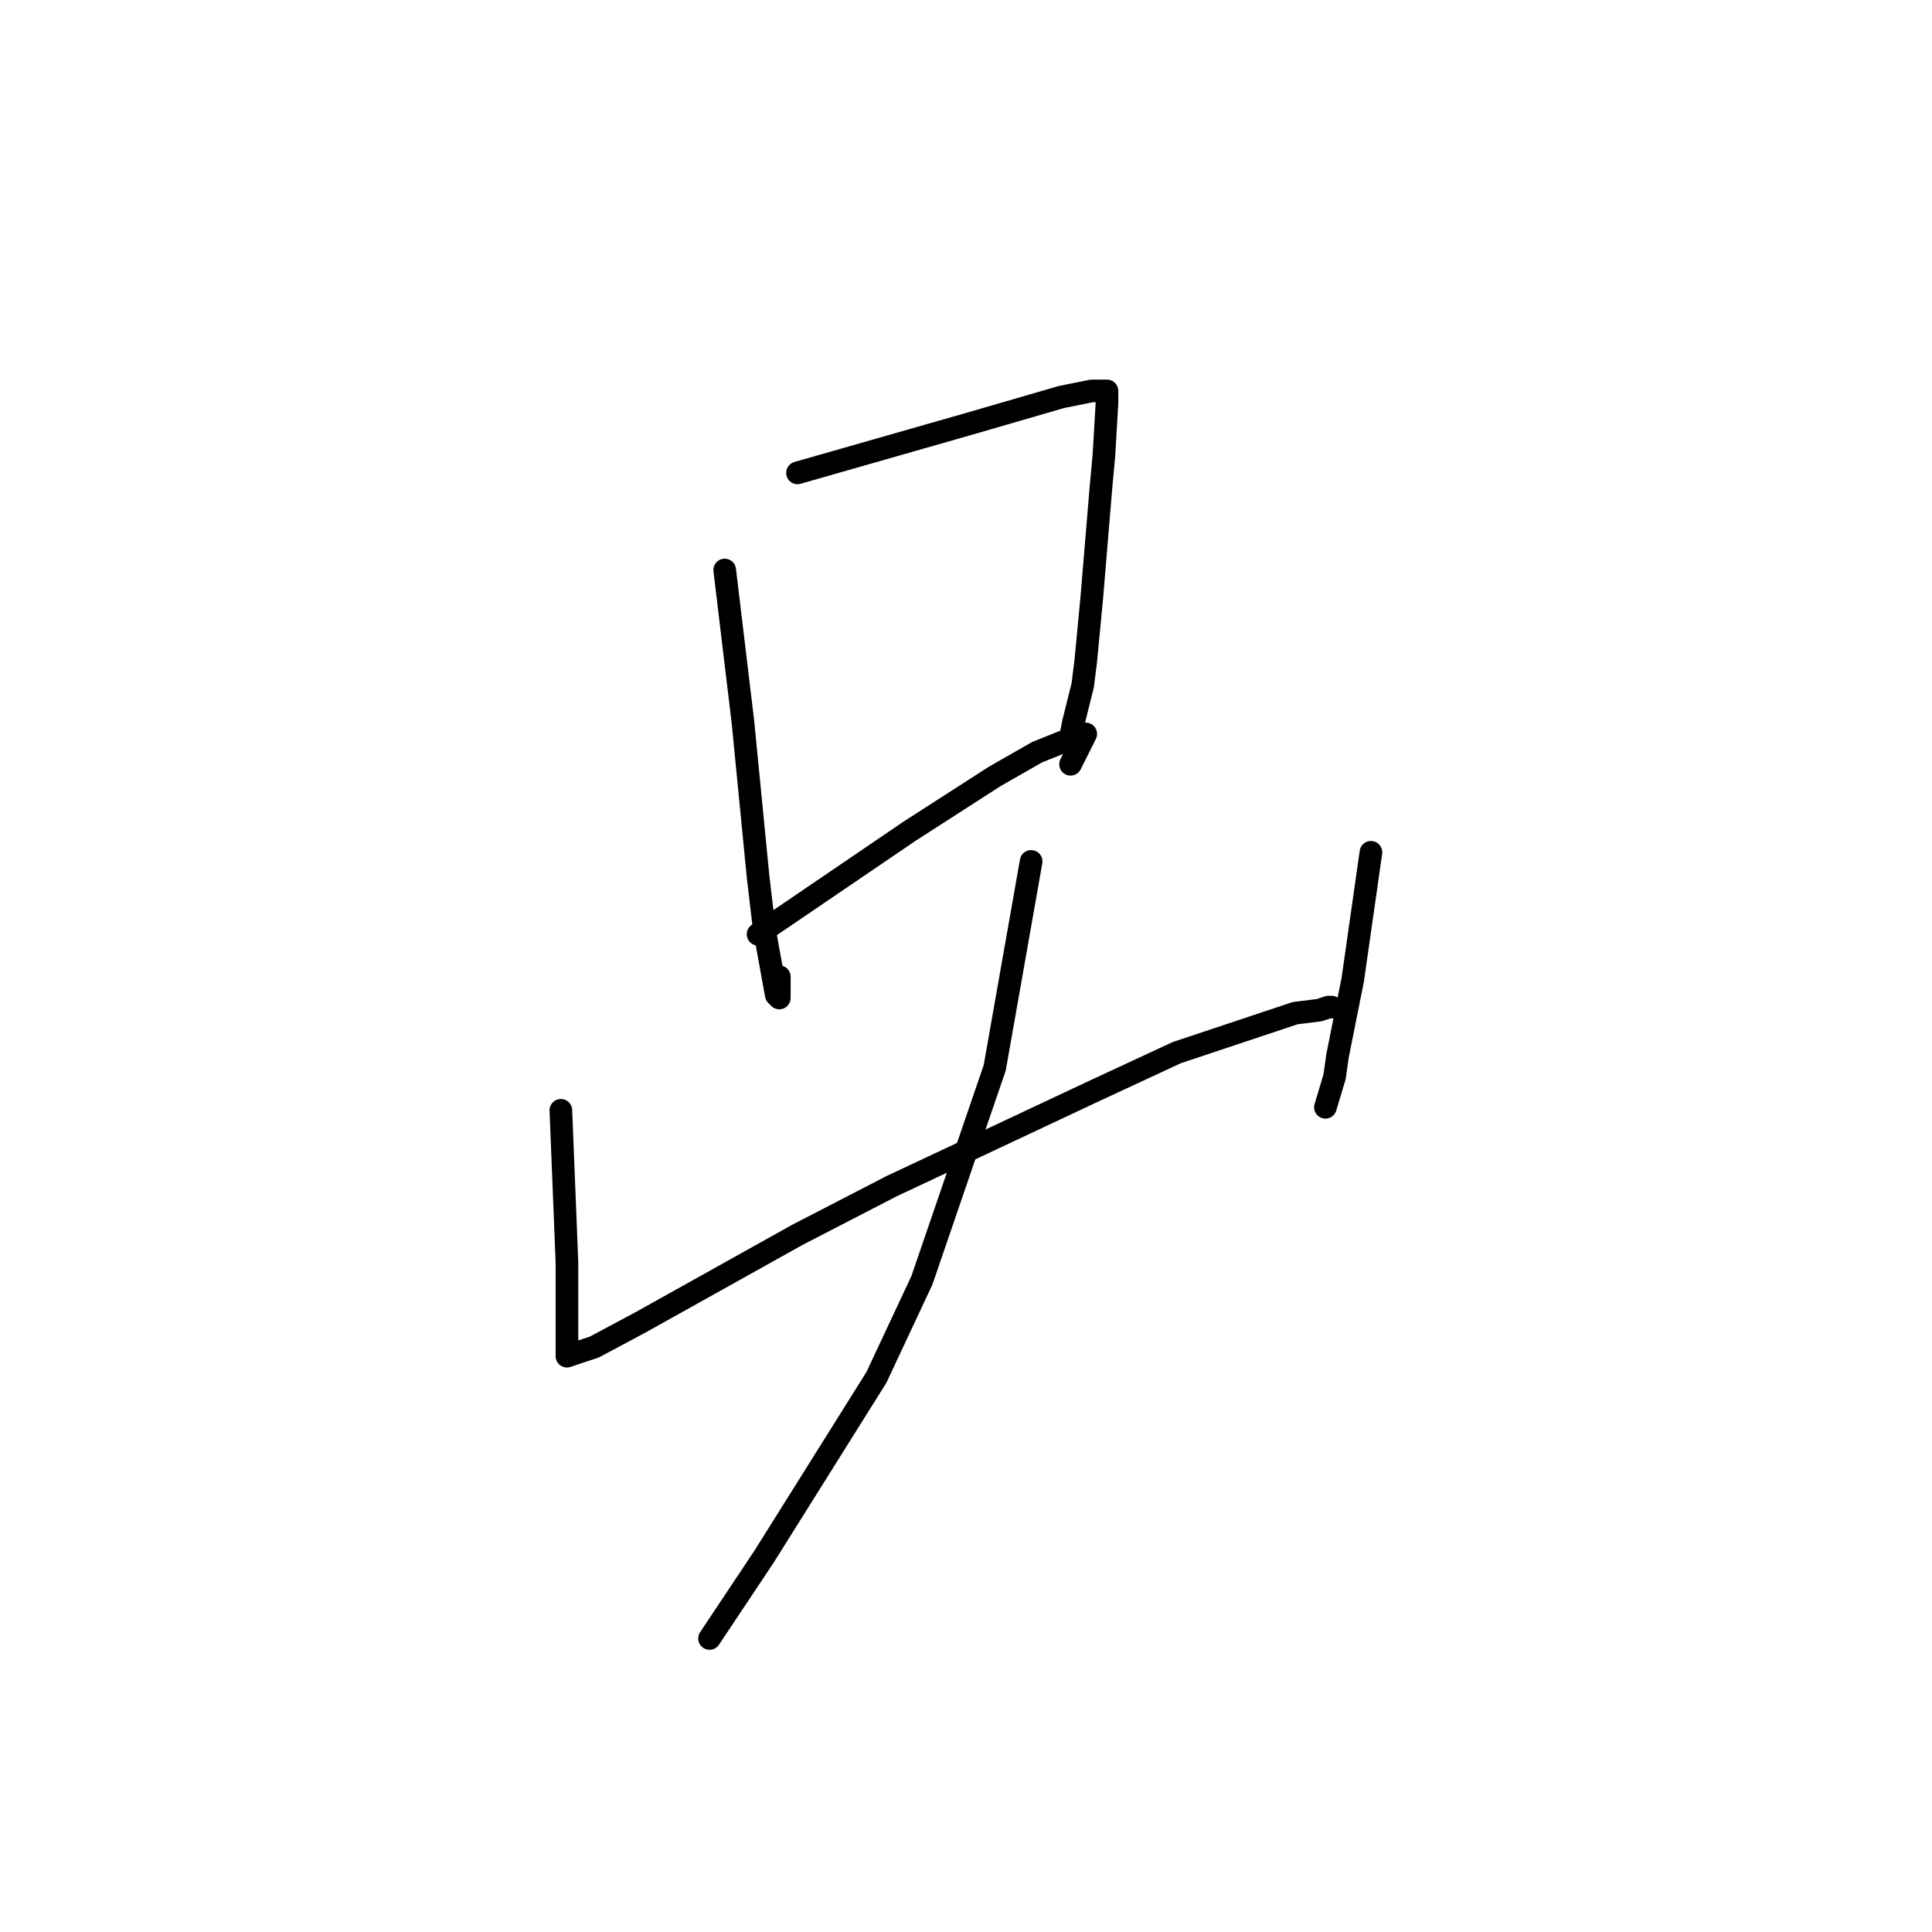 <?xml version="1.0" standalone="no"?>
    <svg width="256" height="256" xmlns="http://www.w3.org/2000/svg" version="1.1">
    <polyline stroke="black" stroke-width="3" stroke-linecap="round" fill="transparent" stroke-linejoin="round" points="96.027 75.529 97.233 85.584 98.439 95.64 100.449 116.152 101.253 122.99 102.057 127.414 102.861 131.838 103.263 132.24 103.263 129.425 103.263 129.425 " />
        <polyline stroke="black" stroke-width="3" stroke-linecap="round" fill="transparent" stroke-linejoin="round" points="105.676 62.659 116.932 59.441 128.188 56.224 140.651 52.604 144.671 51.799 146.279 51.799 146.681 51.799 146.681 53.408 146.279 60.246 145.877 64.67 145.073 74.323 144.671 79.149 143.867 87.595 143.465 90.813 142.259 95.64 141.857 97.651 141.857 97.651 " />
        <polyline stroke="black" stroke-width="3" stroke-linecap="round" fill="transparent" stroke-linejoin="round" points="100.449 123.794 110.5 116.956 120.55 110.119 131.807 102.879 137.435 99.662 143.465 97.248 143.867 97.248 141.857 101.27 141.857 101.27 " />
        <polyline stroke="black" stroke-width="3" stroke-linecap="round" fill="transparent" stroke-linejoin="round" points="74.318 147.122 74.72 157.177 75.122 167.232 75.122 172.461 75.122 178.896 75.122 179.7 78.74 178.494 84.771 175.276 105.676 163.612 118.138 157.177 144.671 144.709 155.928 139.48 171.606 134.251 174.822 133.849 176.028 133.447 176.43 133.447 176.43 133.447 " />
        <polyline stroke="black" stroke-width="3" stroke-linecap="round" fill="transparent" stroke-linejoin="round" points="181.657 112.934 180.451 121.381 179.245 129.827 177.234 139.882 176.833 142.698 175.626 146.72 175.626 146.72 " />
        <polyline stroke="black" stroke-width="3" stroke-linecap="round" fill="transparent" stroke-linejoin="round" points="136.631 114.141 134.219 127.816 131.807 141.491 122.158 169.645 116.128 182.516 101.253 206.246 94.017 217.105 94.017 217.105 " />
        </svg>